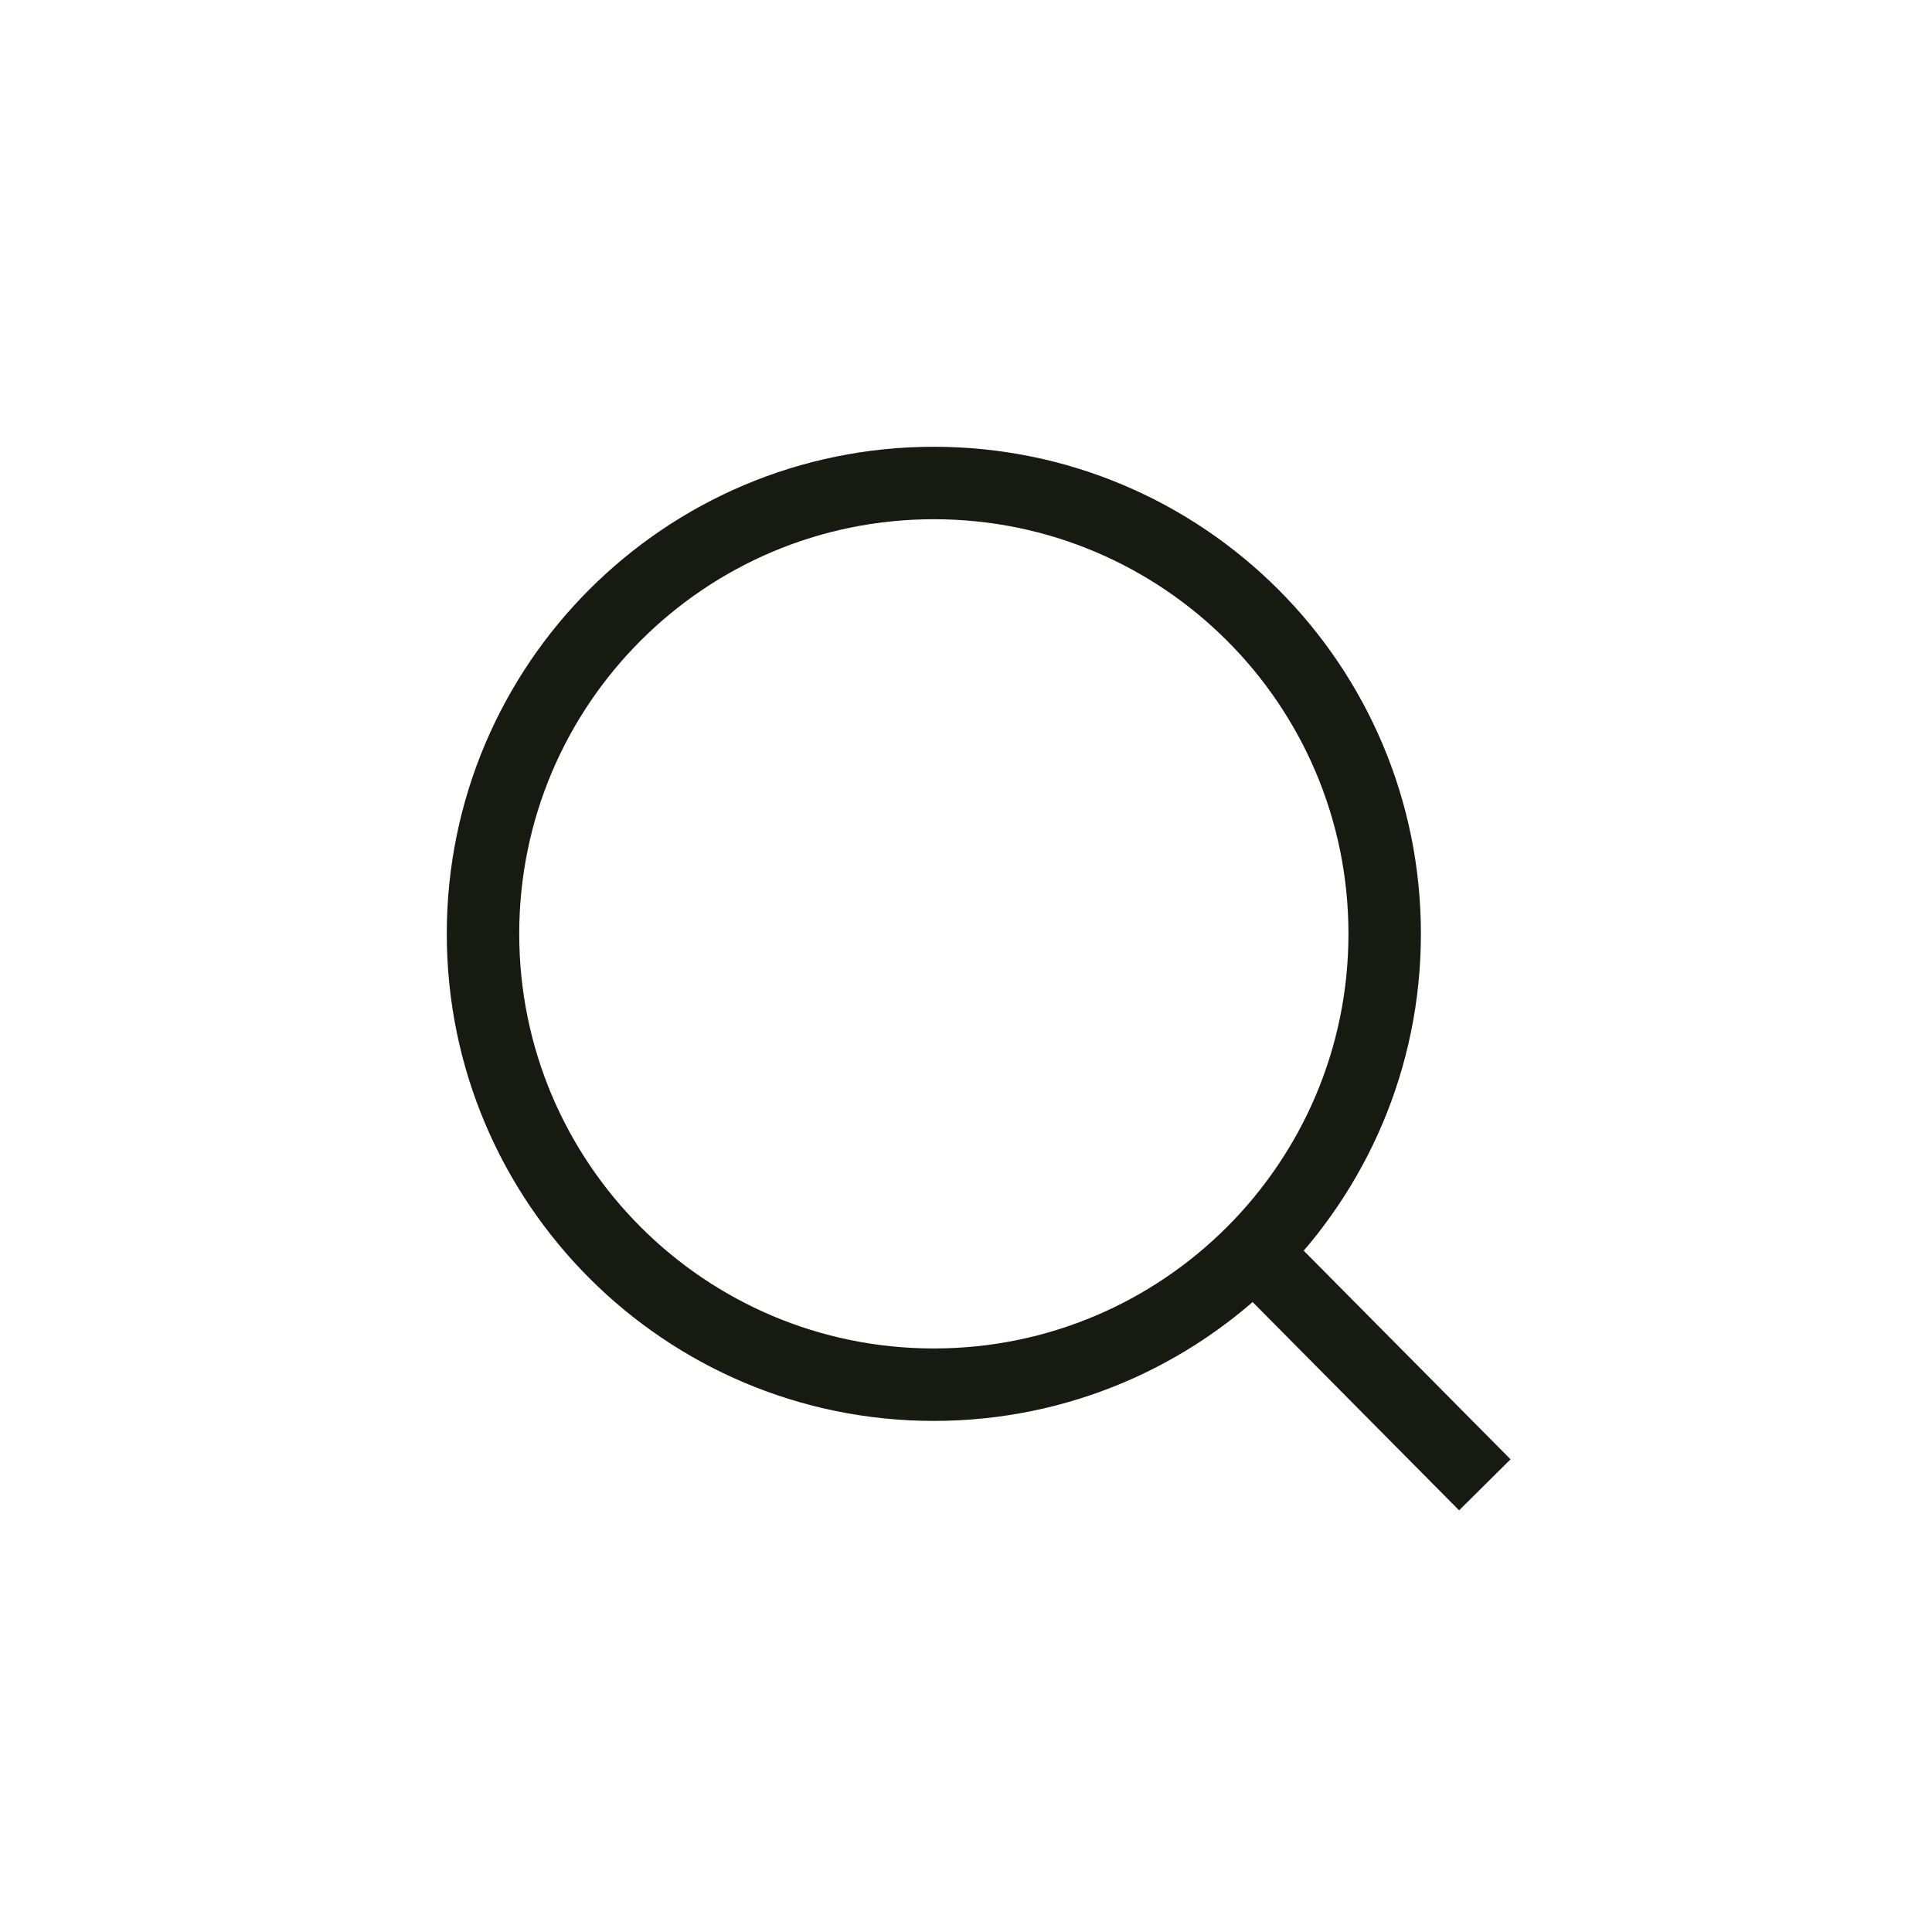 <svg width="24" height="24" viewBox="0 0 24 24" fill="none" xmlns="http://www.w3.org/2000/svg">
<path d="M15.573 15.548L18.445 18.445M17.201 11.6C17.201 8.507 14.693 6 11.6 6C8.507 6 6 8.507 6 11.6C6 14.693 8.507 17.201 11.6 17.201C14.693 17.201 17.201 14.693 17.201 11.6Z" stroke="#161A11" stroke-width="0.9" stroke-linejoin="round"/>
</svg>
